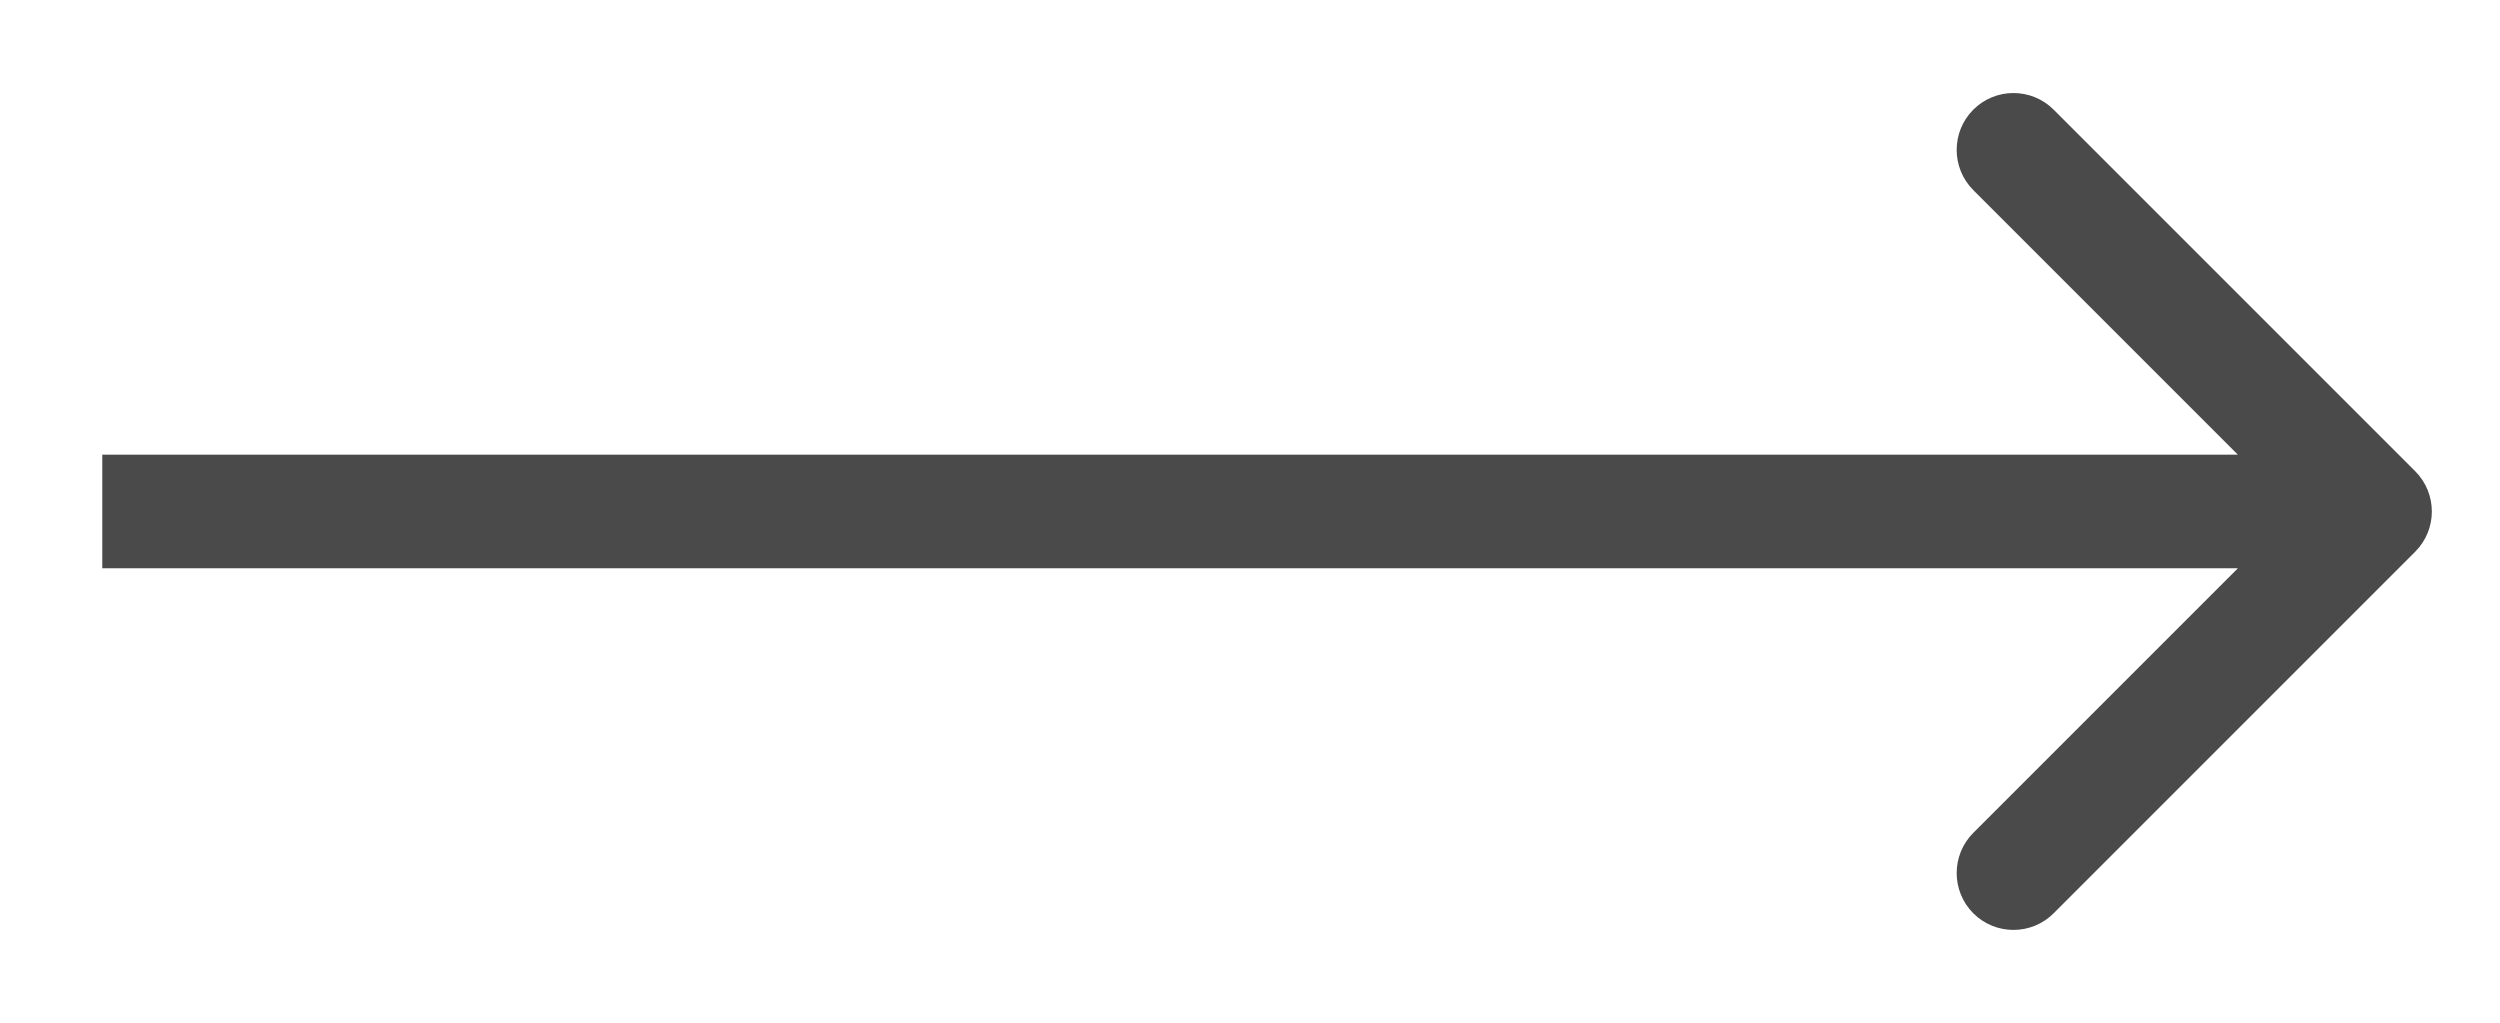 <svg width="22" height="9" viewBox="0 0 22 9" fill="none" xmlns="http://www.w3.org/2000/svg">
<path d="M21.254 4.855C21.449 4.659 21.449 4.343 21.254 4.147L18.072 0.965C17.877 0.77 17.56 0.77 17.365 0.965C17.17 1.161 17.17 1.477 17.365 1.673L20.193 4.501L17.365 7.329C17.17 7.525 17.17 7.841 17.365 8.037C17.56 8.232 17.877 8.232 18.072 8.037L21.254 4.855ZM0.9 5.001L20.9 5.001L20.9 4.001L0.9 4.001L0.9 5.001Z" fill="#4A4A4A"/>
</svg>
